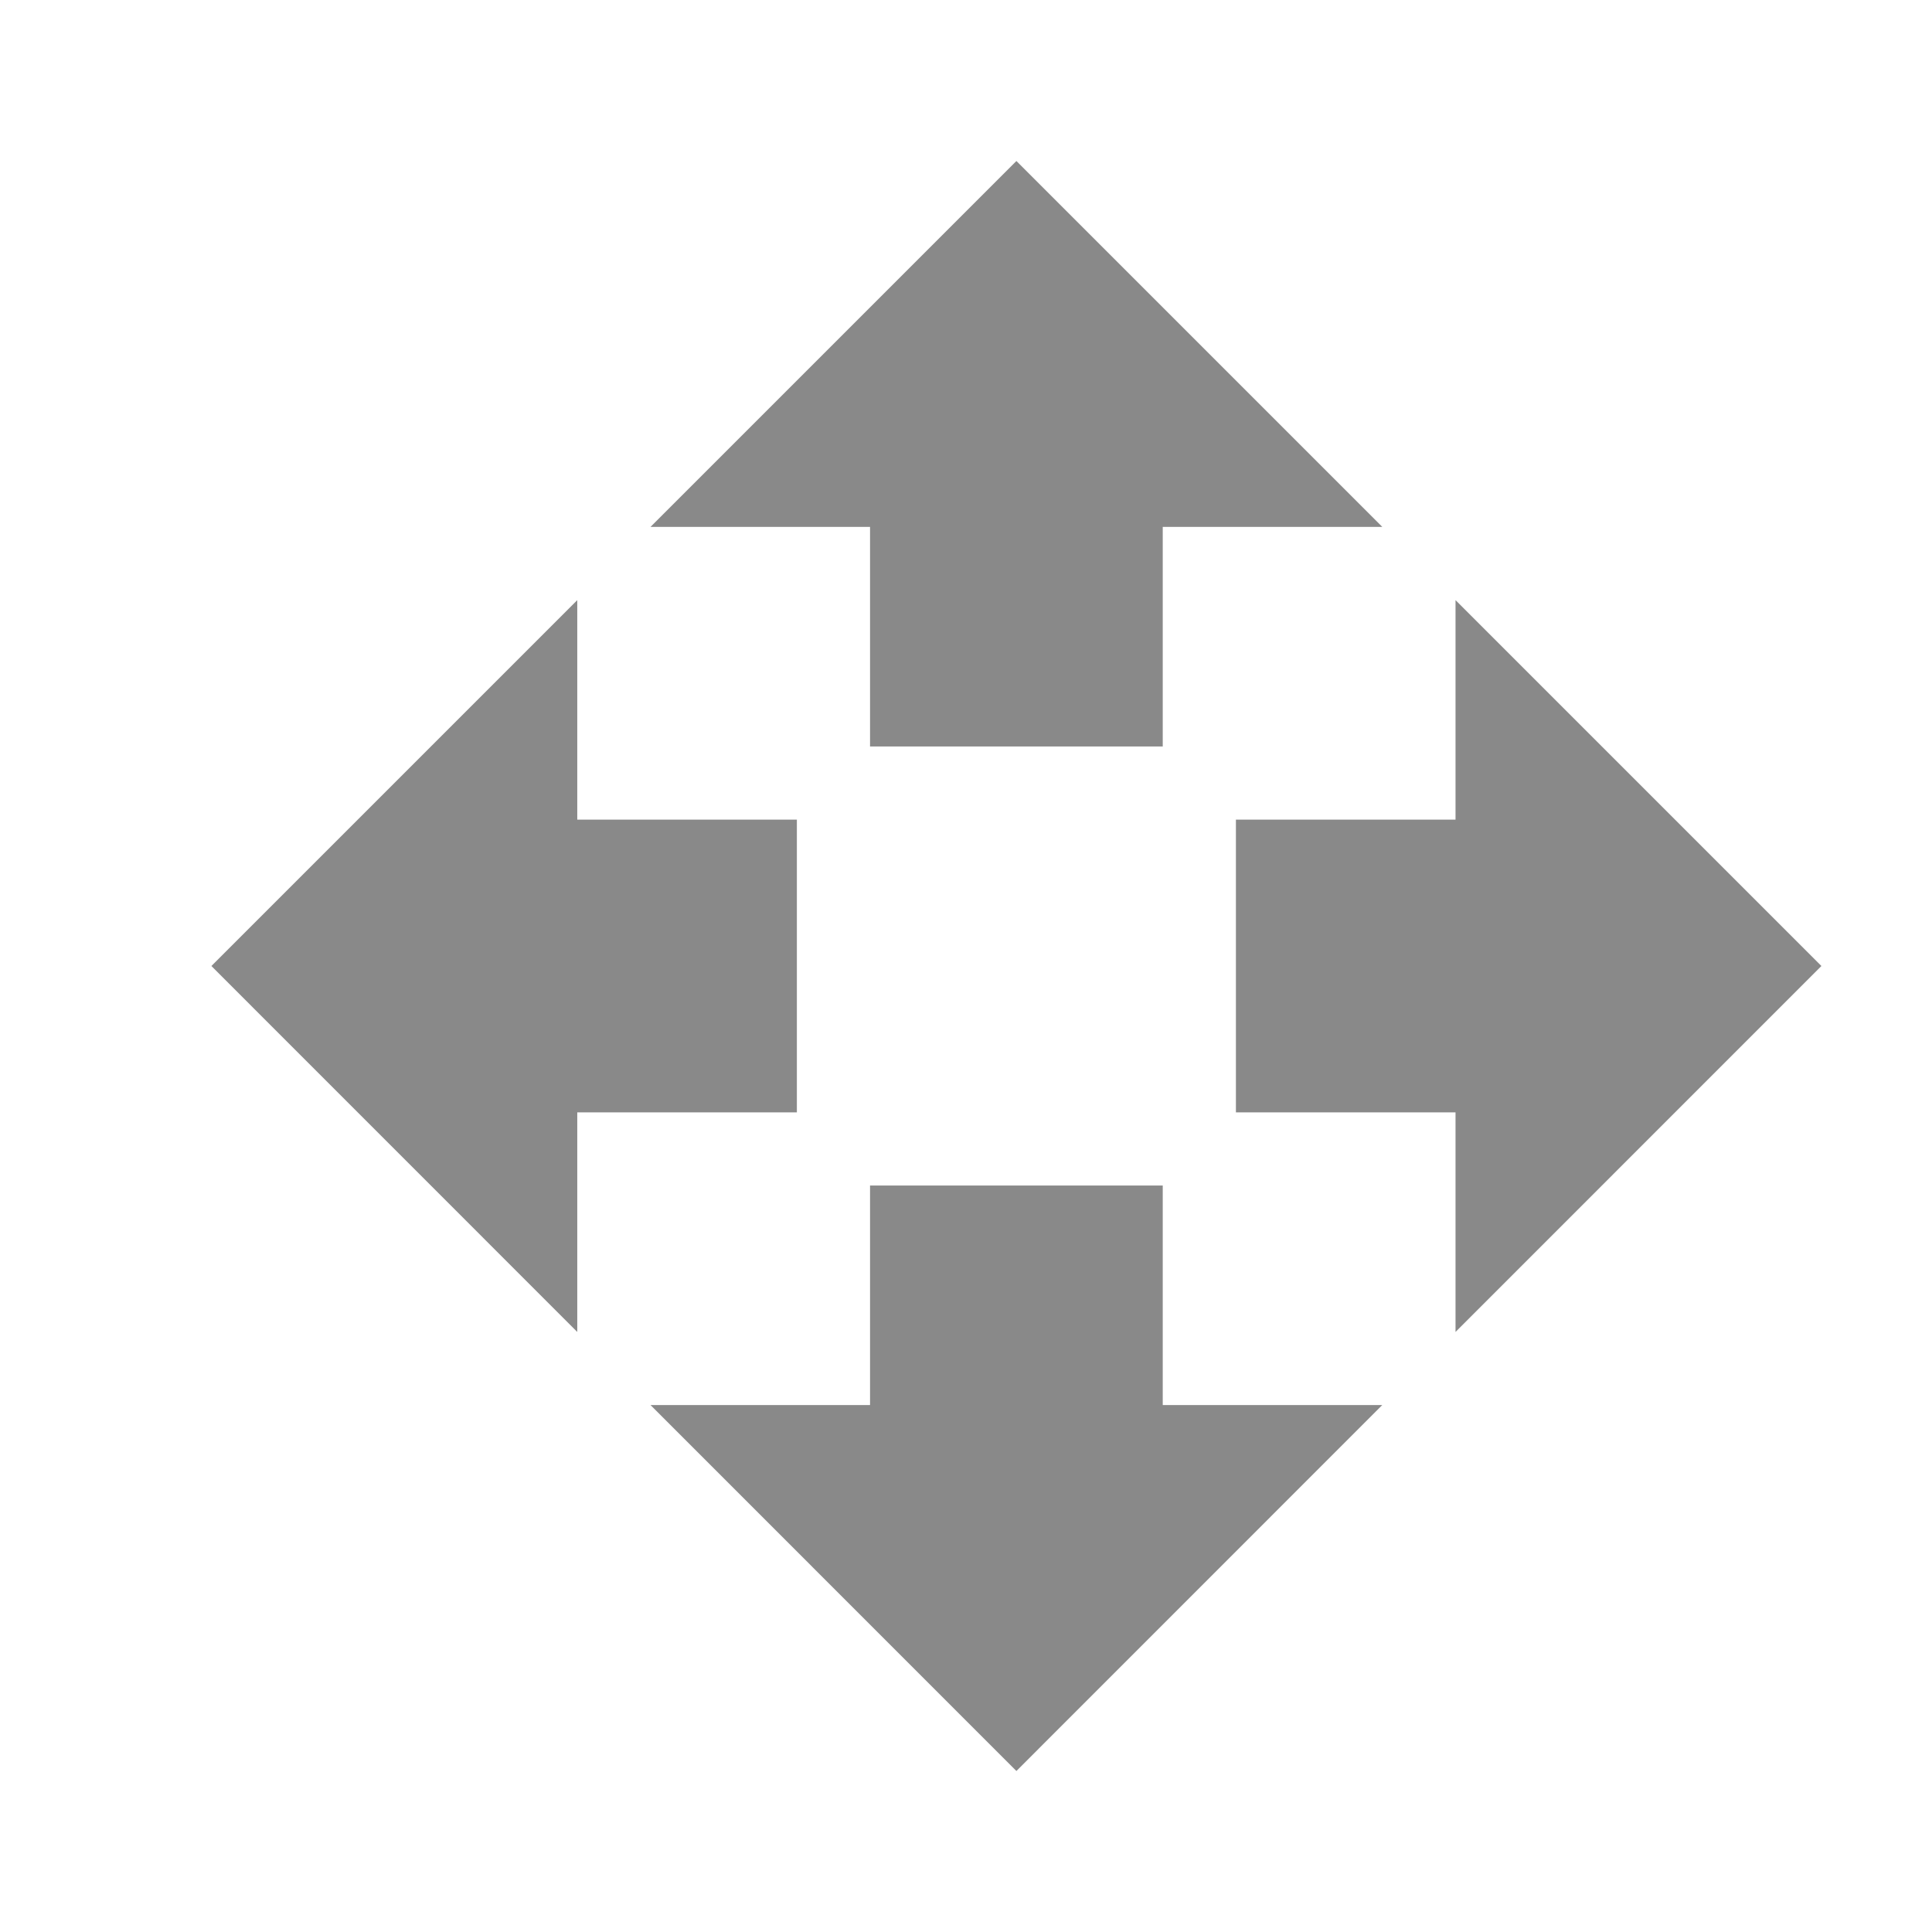 <svg width="24" height="24" viewBox="0 0 24 24" fill="none" xmlns="http://www.w3.org/2000/svg">
  <path d="M10.808 9.273H14.444V6.545H17.171L12.626 2L8.081 6.545H10.808V9.273ZM9.899 10.182H7.171V7.455L2.626 12L7.171 16.546V13.818H9.899V10.182ZM22.626 12L18.081 7.455V10.182H15.353V13.818H18.081V16.546L22.626 12ZM14.444 14.727H10.808V17.454H8.081L12.626 22L17.171 17.454H14.444V14.727Z" fill="#898989"/>
</svg>
